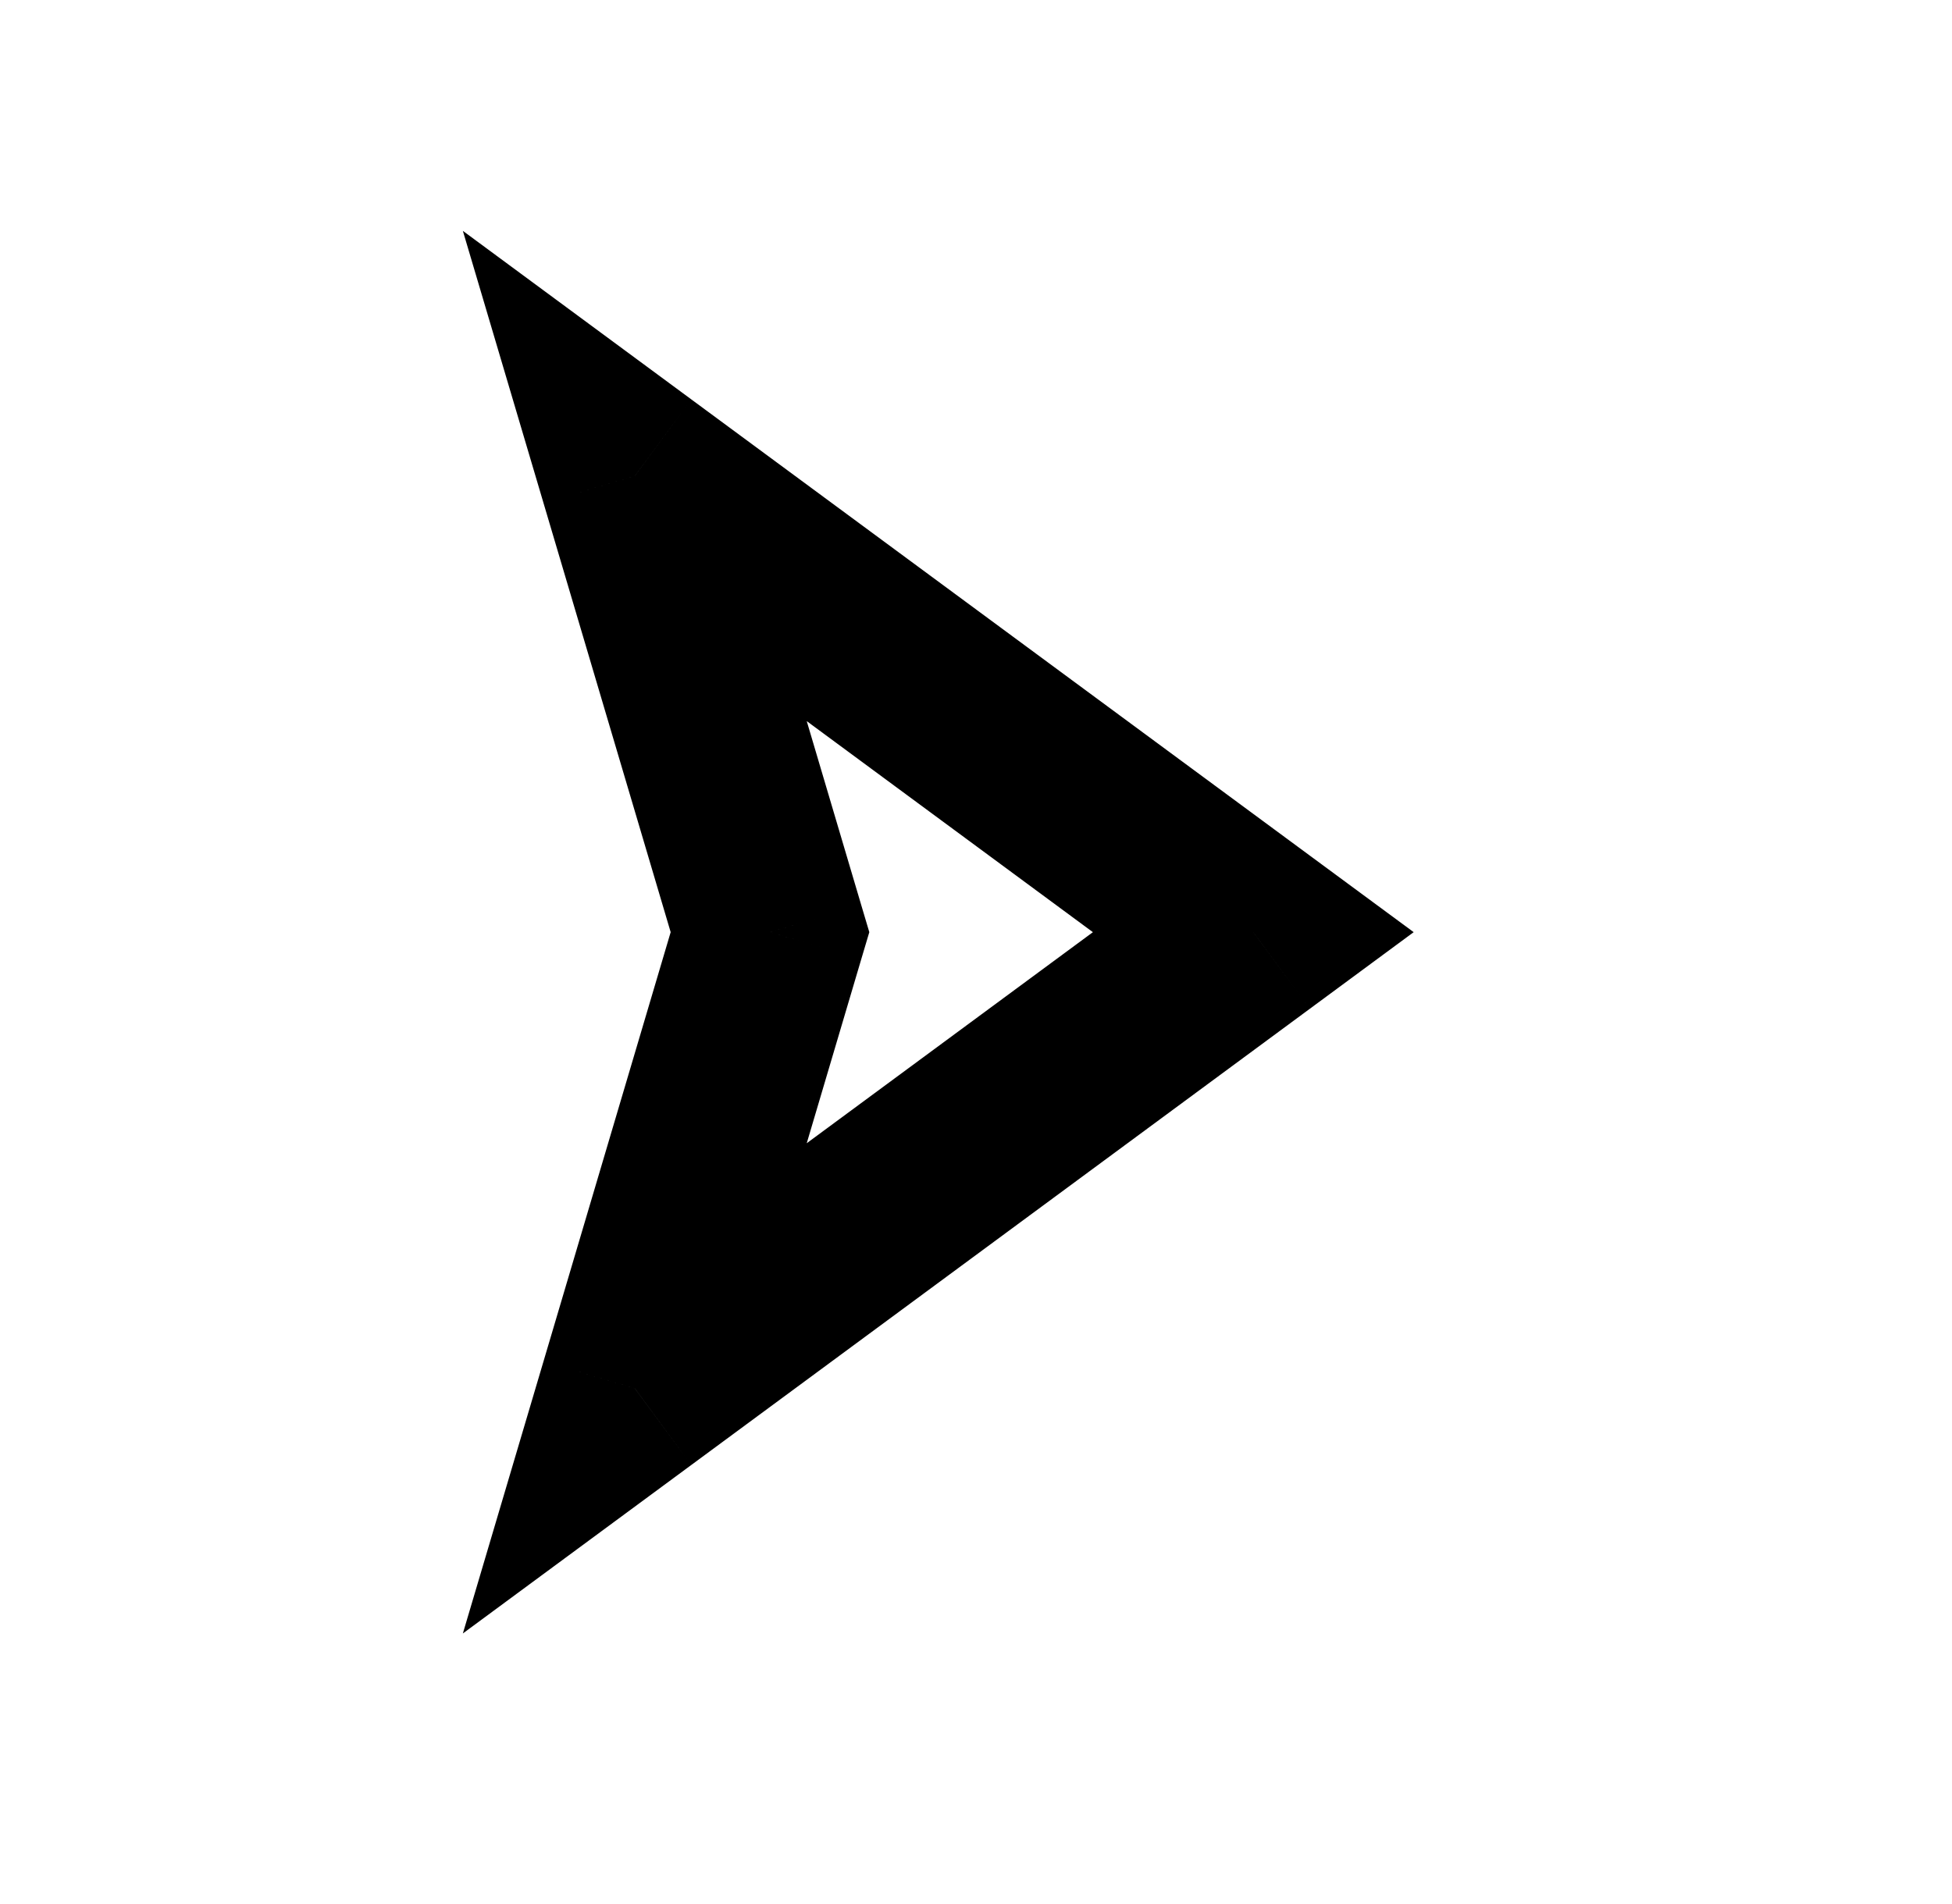 <svg width="41" height="40" viewBox="0 0 41 40" fill="none" xmlns="http://www.w3.org/2000/svg">
<path d="M13.333 29.167L11.416 28.599L9.722 34.316L14.521 30.776L13.333 29.167ZM26.324 19.583L27.511 21.193L29.693 19.583L27.511 17.974L26.324 19.583ZM13.333 10L14.521 8.391L9.722 4.85L11.416 10.568L13.333 10ZM16.173 19.583L18.09 20.151L18.259 19.583L18.09 19.015L16.173 19.583ZM14.521 30.776L27.511 21.193L25.137 17.974L12.146 27.557L14.521 30.776ZM27.511 17.974L14.521 8.391L12.146 11.609L25.137 21.193L27.511 17.974ZM11.416 10.568L14.255 20.151L18.09 19.015L15.251 9.432L11.416 10.568ZM14.255 19.015L11.416 28.599L15.251 29.735L18.09 20.151L14.255 19.015Z" fill="black" mask="url(#path-1-outside-1)"/>
</svg>
